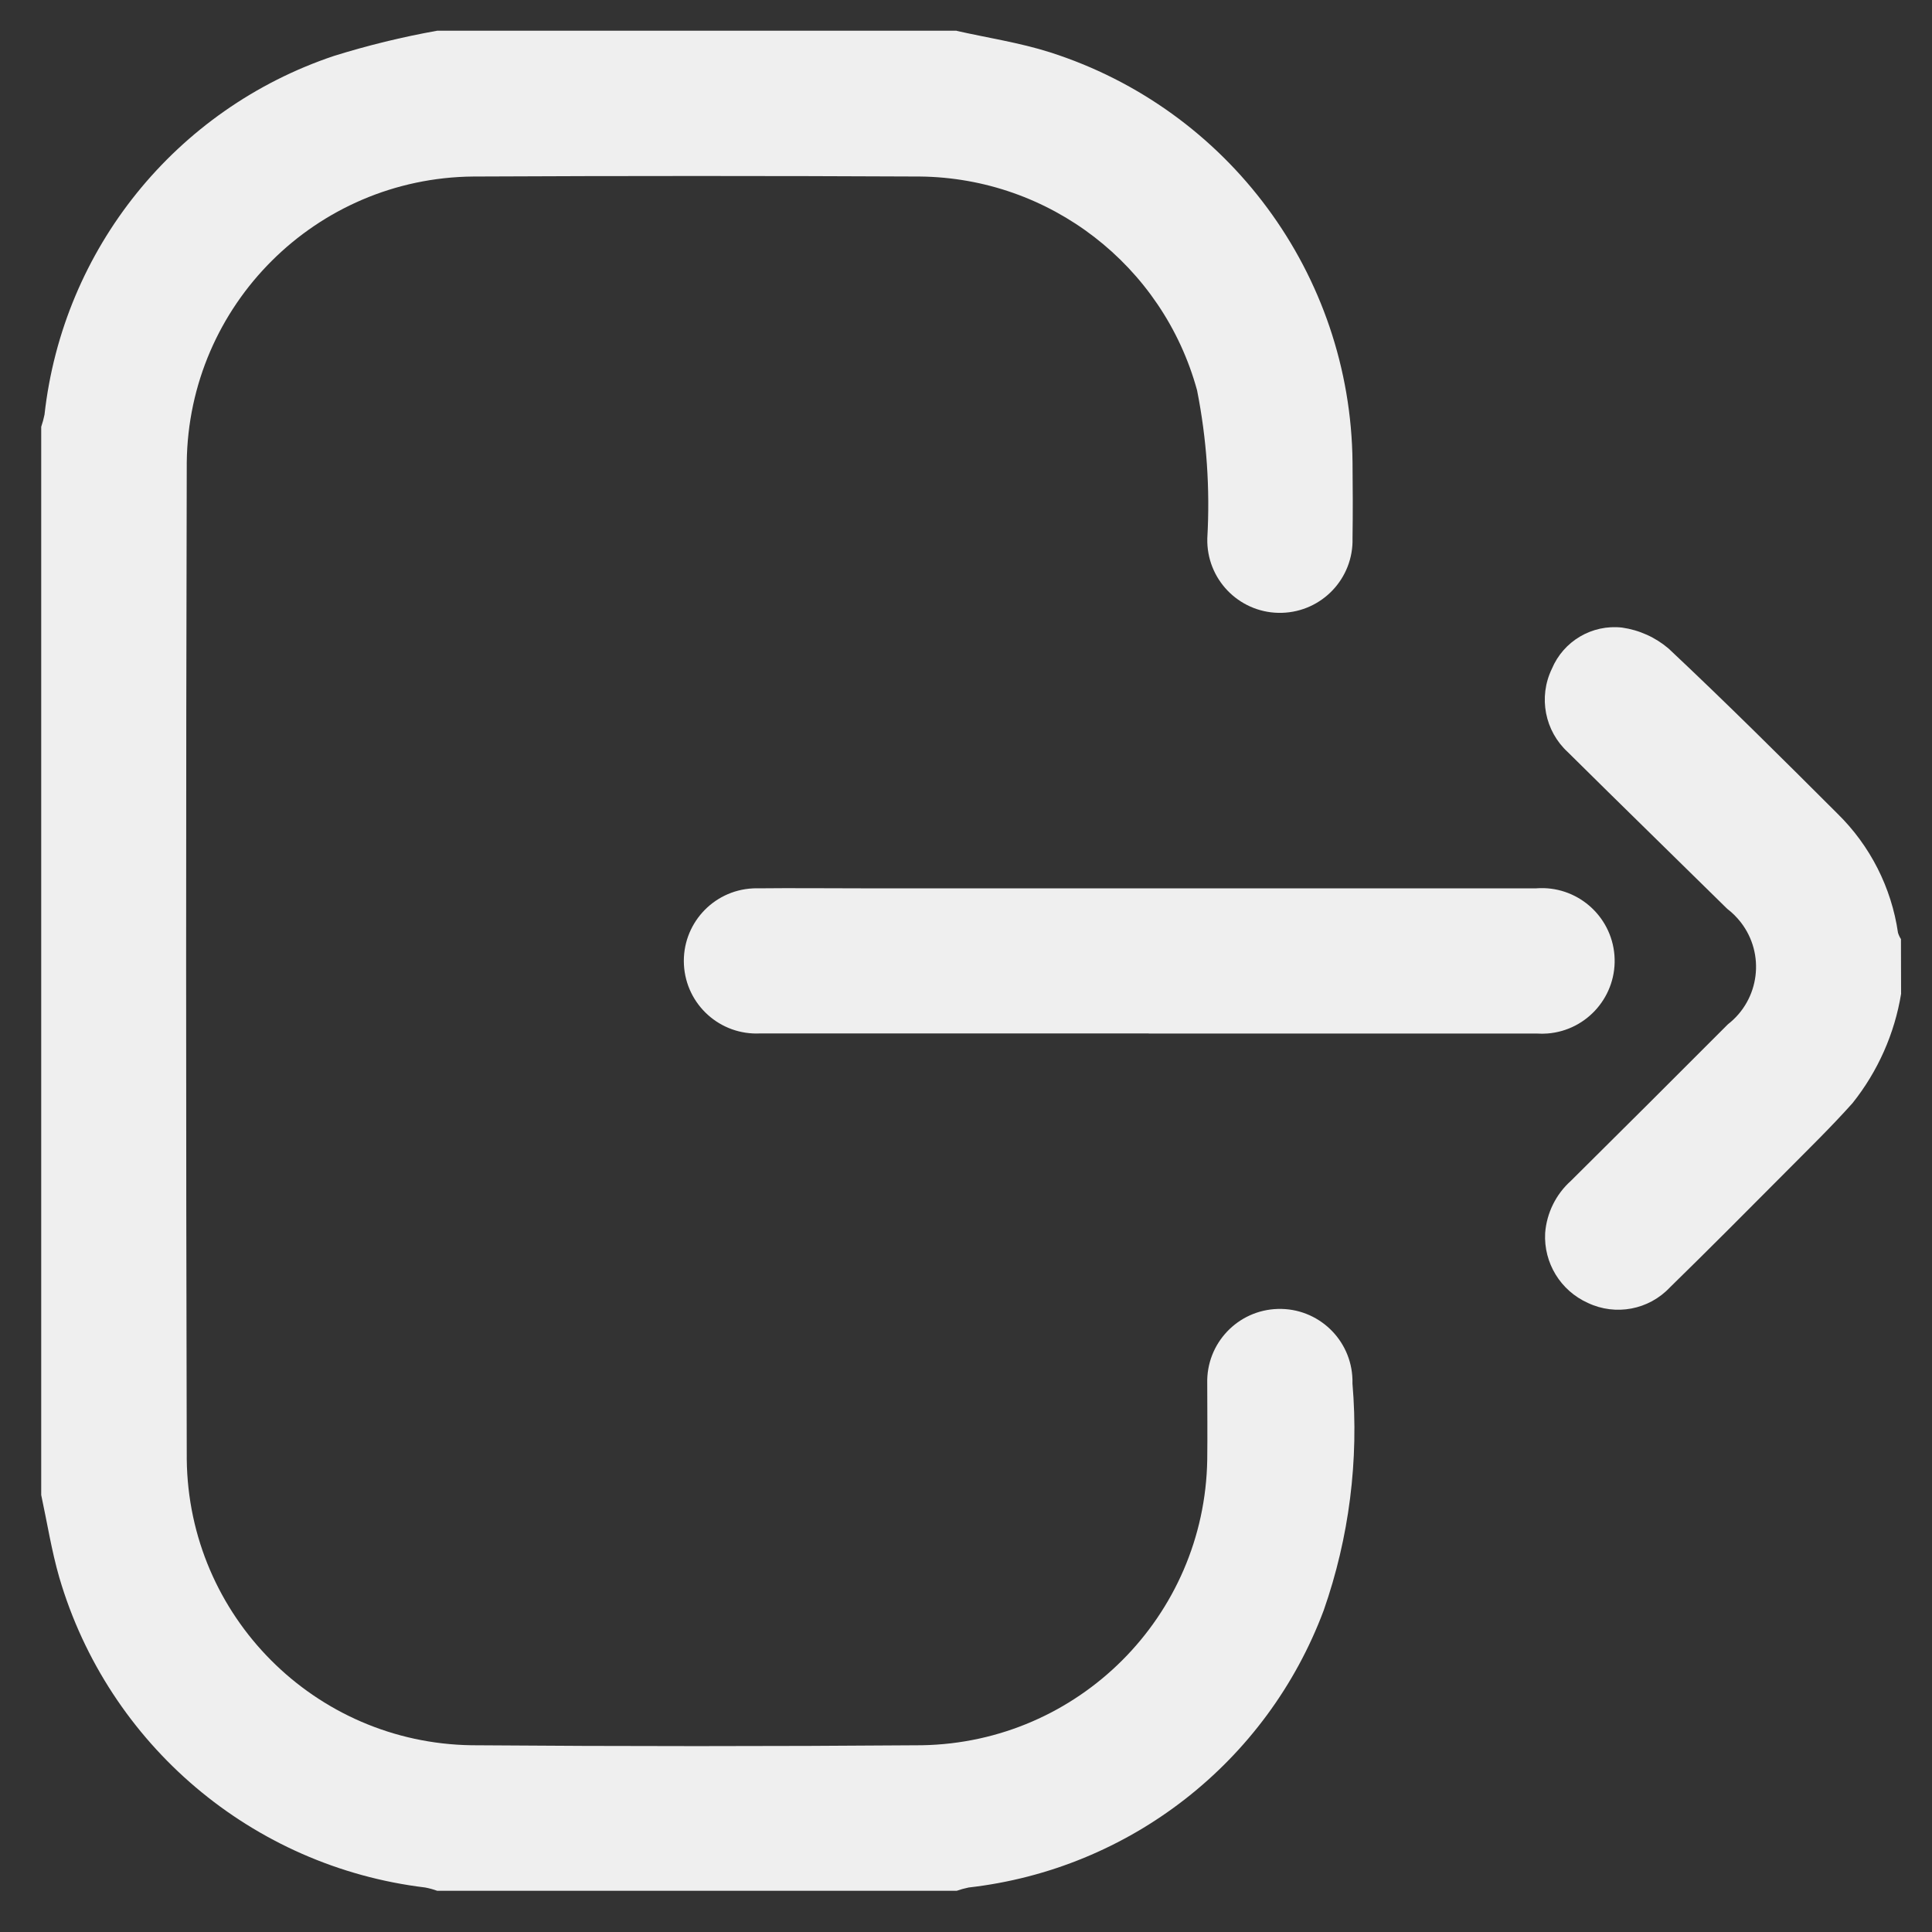 <?xml version="1.0" encoding="UTF-8"?>
<svg id="a" data-name="Layer 1" xmlns="http://www.w3.org/2000/svg" xmlns:xlink="http://www.w3.org/1999/xlink" viewBox="0 0 300 300">
  <rect x="0" y="0" width="300" height="300" fill="#333333" stroke="none"/>
  <defs>
    <style>
      .h {
        fill: none;
      }

      .h, .i {
        stroke-width: 0px;
      }

      .j {
        clip-path: url(#c);
      }

      .i {
        fill: #efefef;
      }
    </style>
    <clipPath id="c">
      <rect class="h" x="4.79" y="4.79" width="290.43" height="290.43"/>
    </clipPath>
  </defs>
  <g id="b" data-name="Group 51">
    <g class="j">
      <g id="d" data-name="Group 50">
        <path id="e" data-name="Path 55" class="i" d="M148.54,4.79c4.83,1.09,9.77,1.83,14.47,3.32,27.75,8.85,46.71,34.5,47.01,63.63.04,3.95.06,7.9,0,11.84.17,6.23-4.74,11.41-10.97,11.58-6.23.17-11.41-4.74-11.58-10.97,0-.2,0-.41,0-.61.44-7.7-.09-15.42-1.59-22.98-5.32-19.42-22.88-32.97-43.02-33.19-23.12-.11-46.25-.11-69.37,0-24.44.22-44.22,19.95-44.49,44.39-.13,51.61-.13,103.21,0,154.81.27,24.34,19.88,44.03,44.21,44.39,23.31.18,46.62.18,69.94,0,24.31-.41,43.91-20.02,44.31-44.33.05-3.95,0-7.9,0-11.84-.17-6.23,4.74-11.41,10.97-11.58,6.23-.17,11.41,4.74,11.58,10.97,0,.2,0,.41,0,.61,1.01,11.92-.51,23.92-4.46,35.21-8.82,23.58-30.13,40.21-55.14,43.05-.63.13-1.25.3-1.85.51h-80.67c-.61-.22-1.23-.39-1.86-.51-26.86-3.24-49.21-22.17-56.82-48.13-1.21-4.19-1.89-8.56-2.81-12.82V66.27c.21-.61.38-1.24.51-1.88,2.86-25.73,20.38-47.46,44.93-55.7,5.26-1.64,10.62-2.95,16.05-3.92h80.66Z"/>
        <path id="f" data-name="Path 56" class="i" d="M295.21,154.27c-1.01,6.22-3.61,12.08-7.54,17.01-3.32,3.72-6.89,7.19-10.4,10.73-5.97,6-11.93,12-17.98,17.91-3.27,3.47-8.41,4.44-12.72,2.4-4.25-1.9-6.89-6.22-6.64-10.86.24-3.12,1.68-6.03,4.02-8.12,8.14-8.07,16.26-16.17,24.36-24.29,4.93-3.83,5.82-10.92,1.99-15.85-.61-.78-1.31-1.48-2.1-2.08-8.24-8.12-16.52-16.17-24.74-24.32-3.59-3.29-4.61-8.55-2.49-12.94,1.81-4.32,6.24-6.93,10.9-6.41,2.67.38,5.18,1.51,7.23,3.26,8.9,8.36,17.57,16.99,26.21,25.62,5.08,4.97,8.39,11.48,9.41,18.51.11.35.26.68.46.98l.02,8.45Z"/>
        <path id="g" data-name="Path 57" class="i" d="M178.37,160.47h-60.32c-6.22.32-11.52-4.45-11.85-10.67-.32-6.22,4.45-11.52,10.67-11.85.25-.01.5-.02.75-.01,5.35-.06,10.71,0,16.06,0h104.86c6.22-.48,11.66,4.17,12.15,10.39.48,6.22-4.17,11.66-10.39,12.15-.54.04-1.08.05-1.61.01h-60.32"/>
      </g>
    </g>
  </g>
</svg>